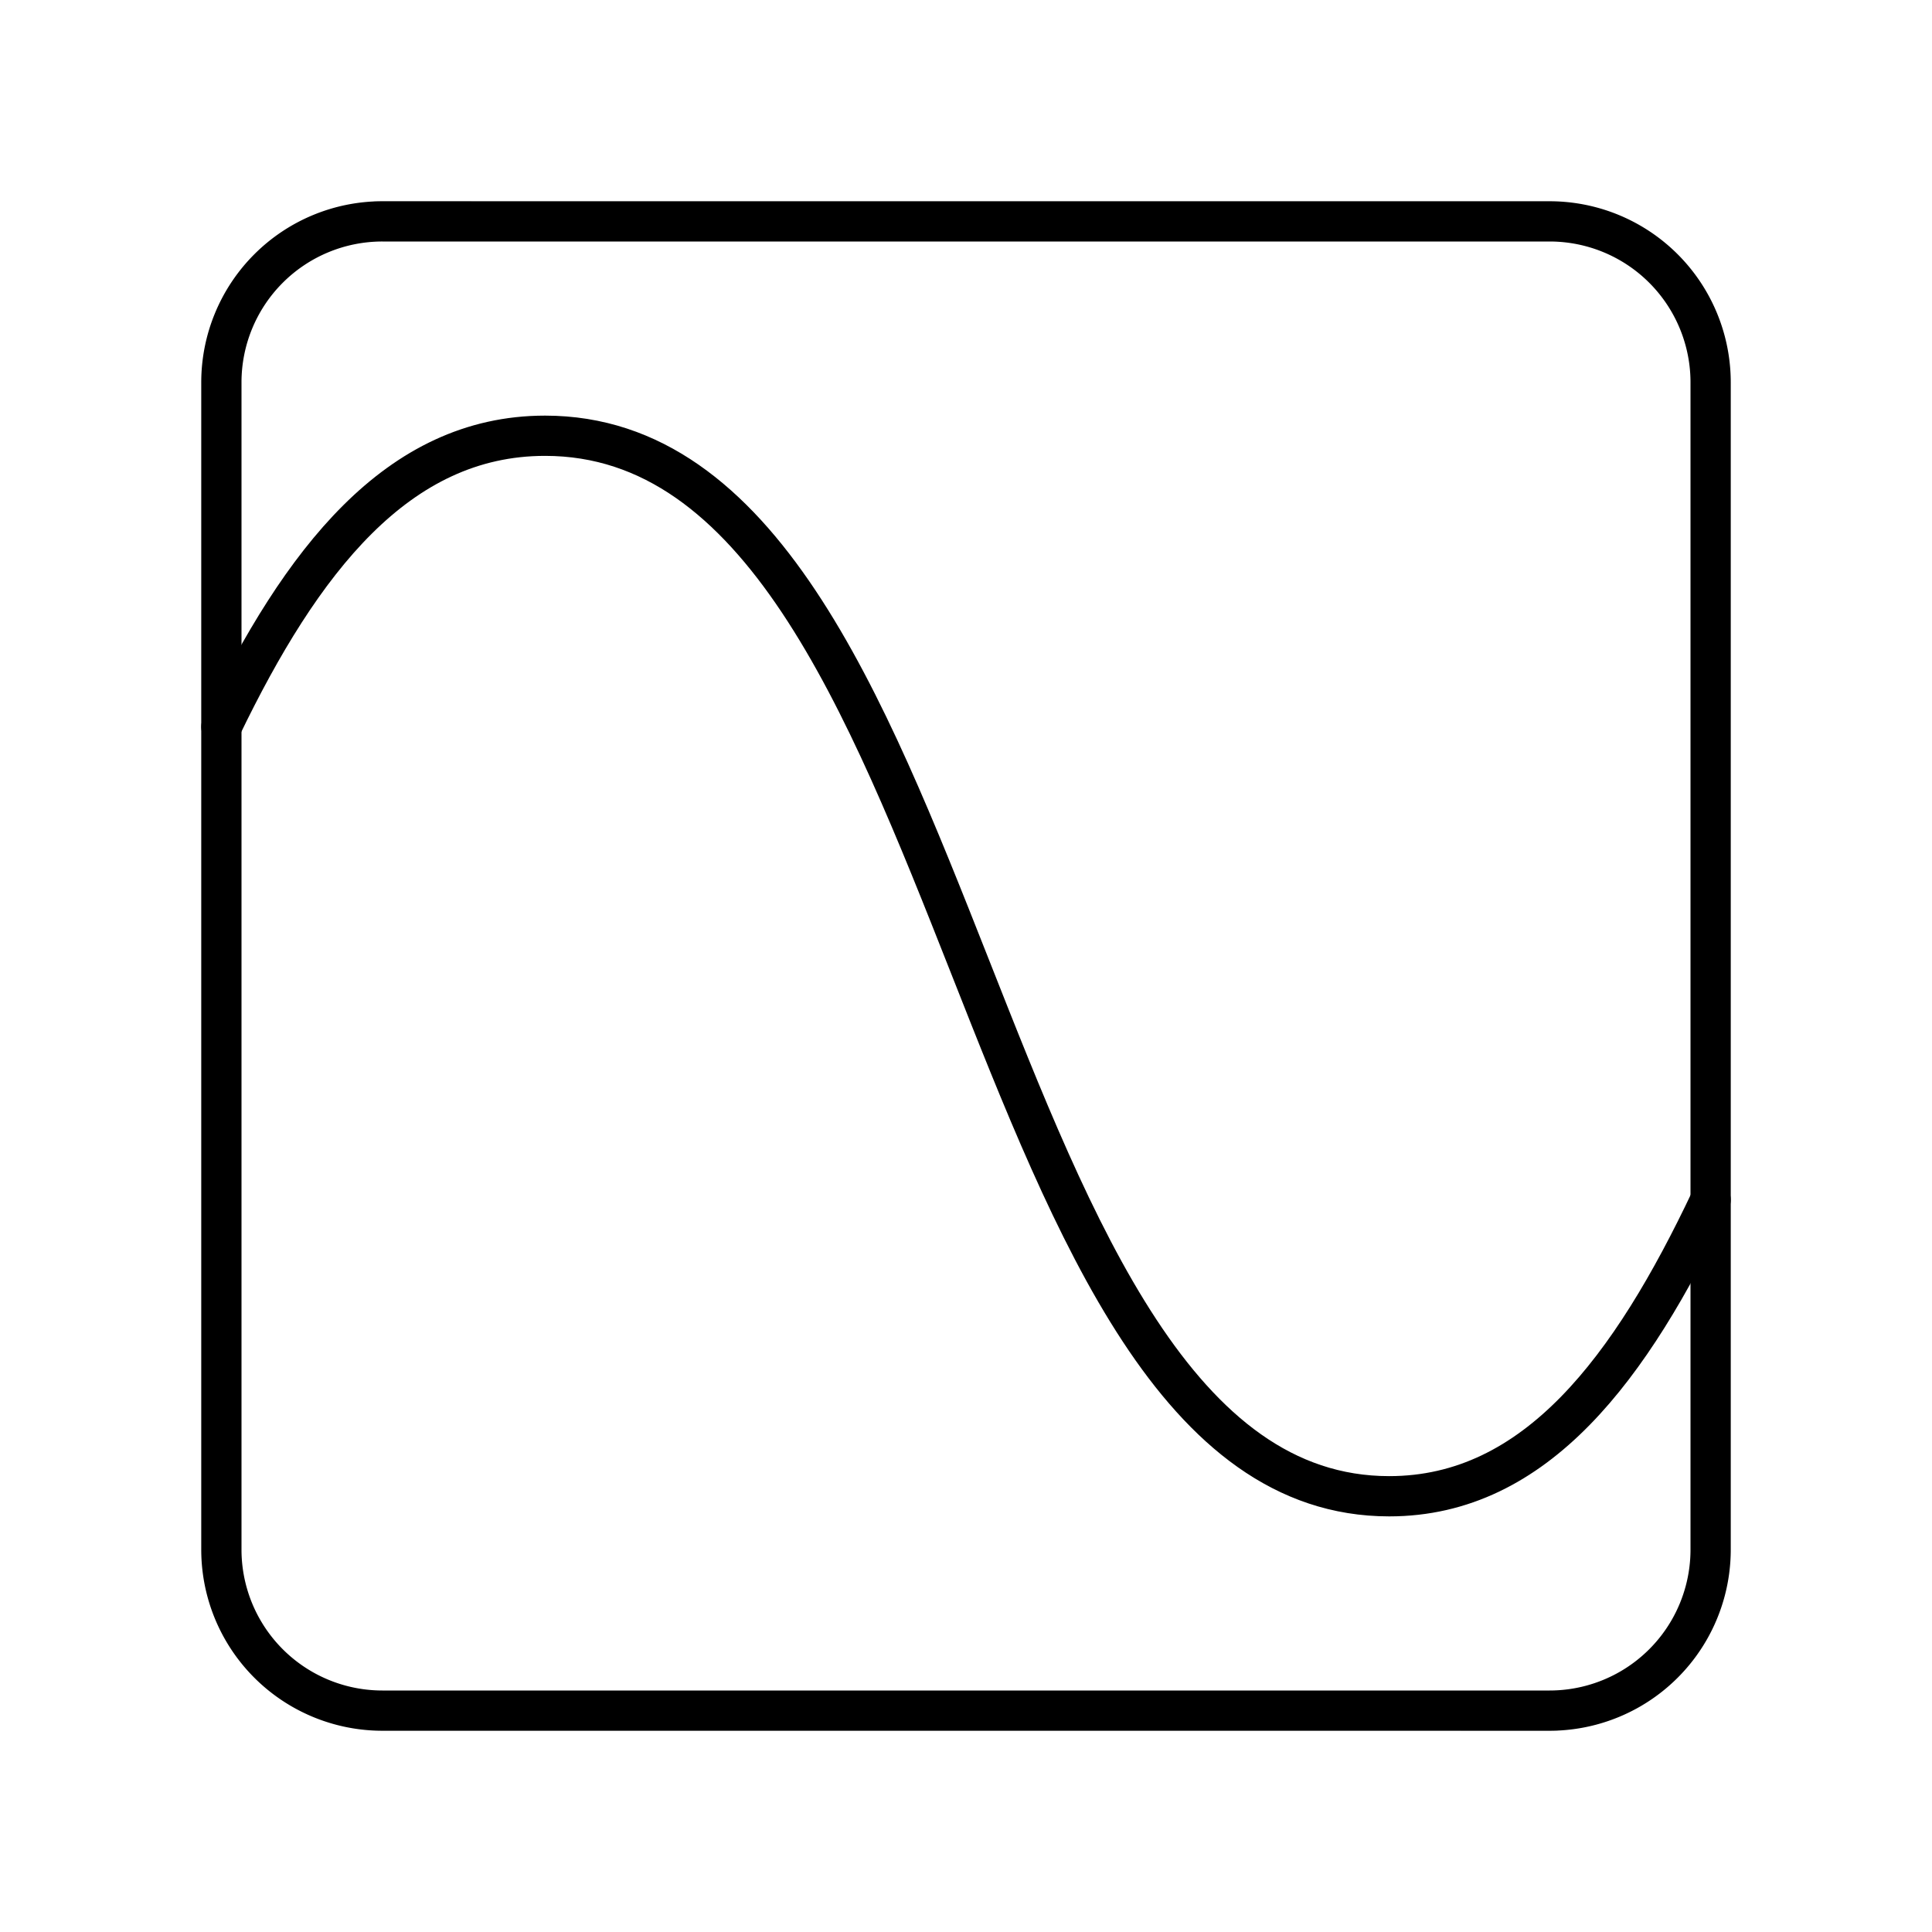 <svg xmlns="http://www.w3.org/2000/svg" width="3em" height="3em" viewBox="0 0 48 48"><path fill="currentColor" d="M11.709 4.998L7 5h4.709zM36.289 43v.002l4.71-.002z"/><path fill="none" stroke="currentColor" stroke-linecap="round" stroke-linejoin="round" d="M13.542 10.826c10.663 0 10.486 26.348 20.972 26.348m7.986-7.366c-1.974 4.168-4.333 7.366-7.986 7.366M13.542 10.826c-3.675 0-6.062 3.13-8.042 7.232"/><path fill="none" stroke="currentColor" stroke-linecap="round" stroke-linejoin="round" d="M38.5 5.5h-29a4 4 0 0 0-4 4v29a4 4 0 0 0 4 4h29a4 4 0 0 0 4-4v-29a4 4 0 0 0-4-4"/></svg>